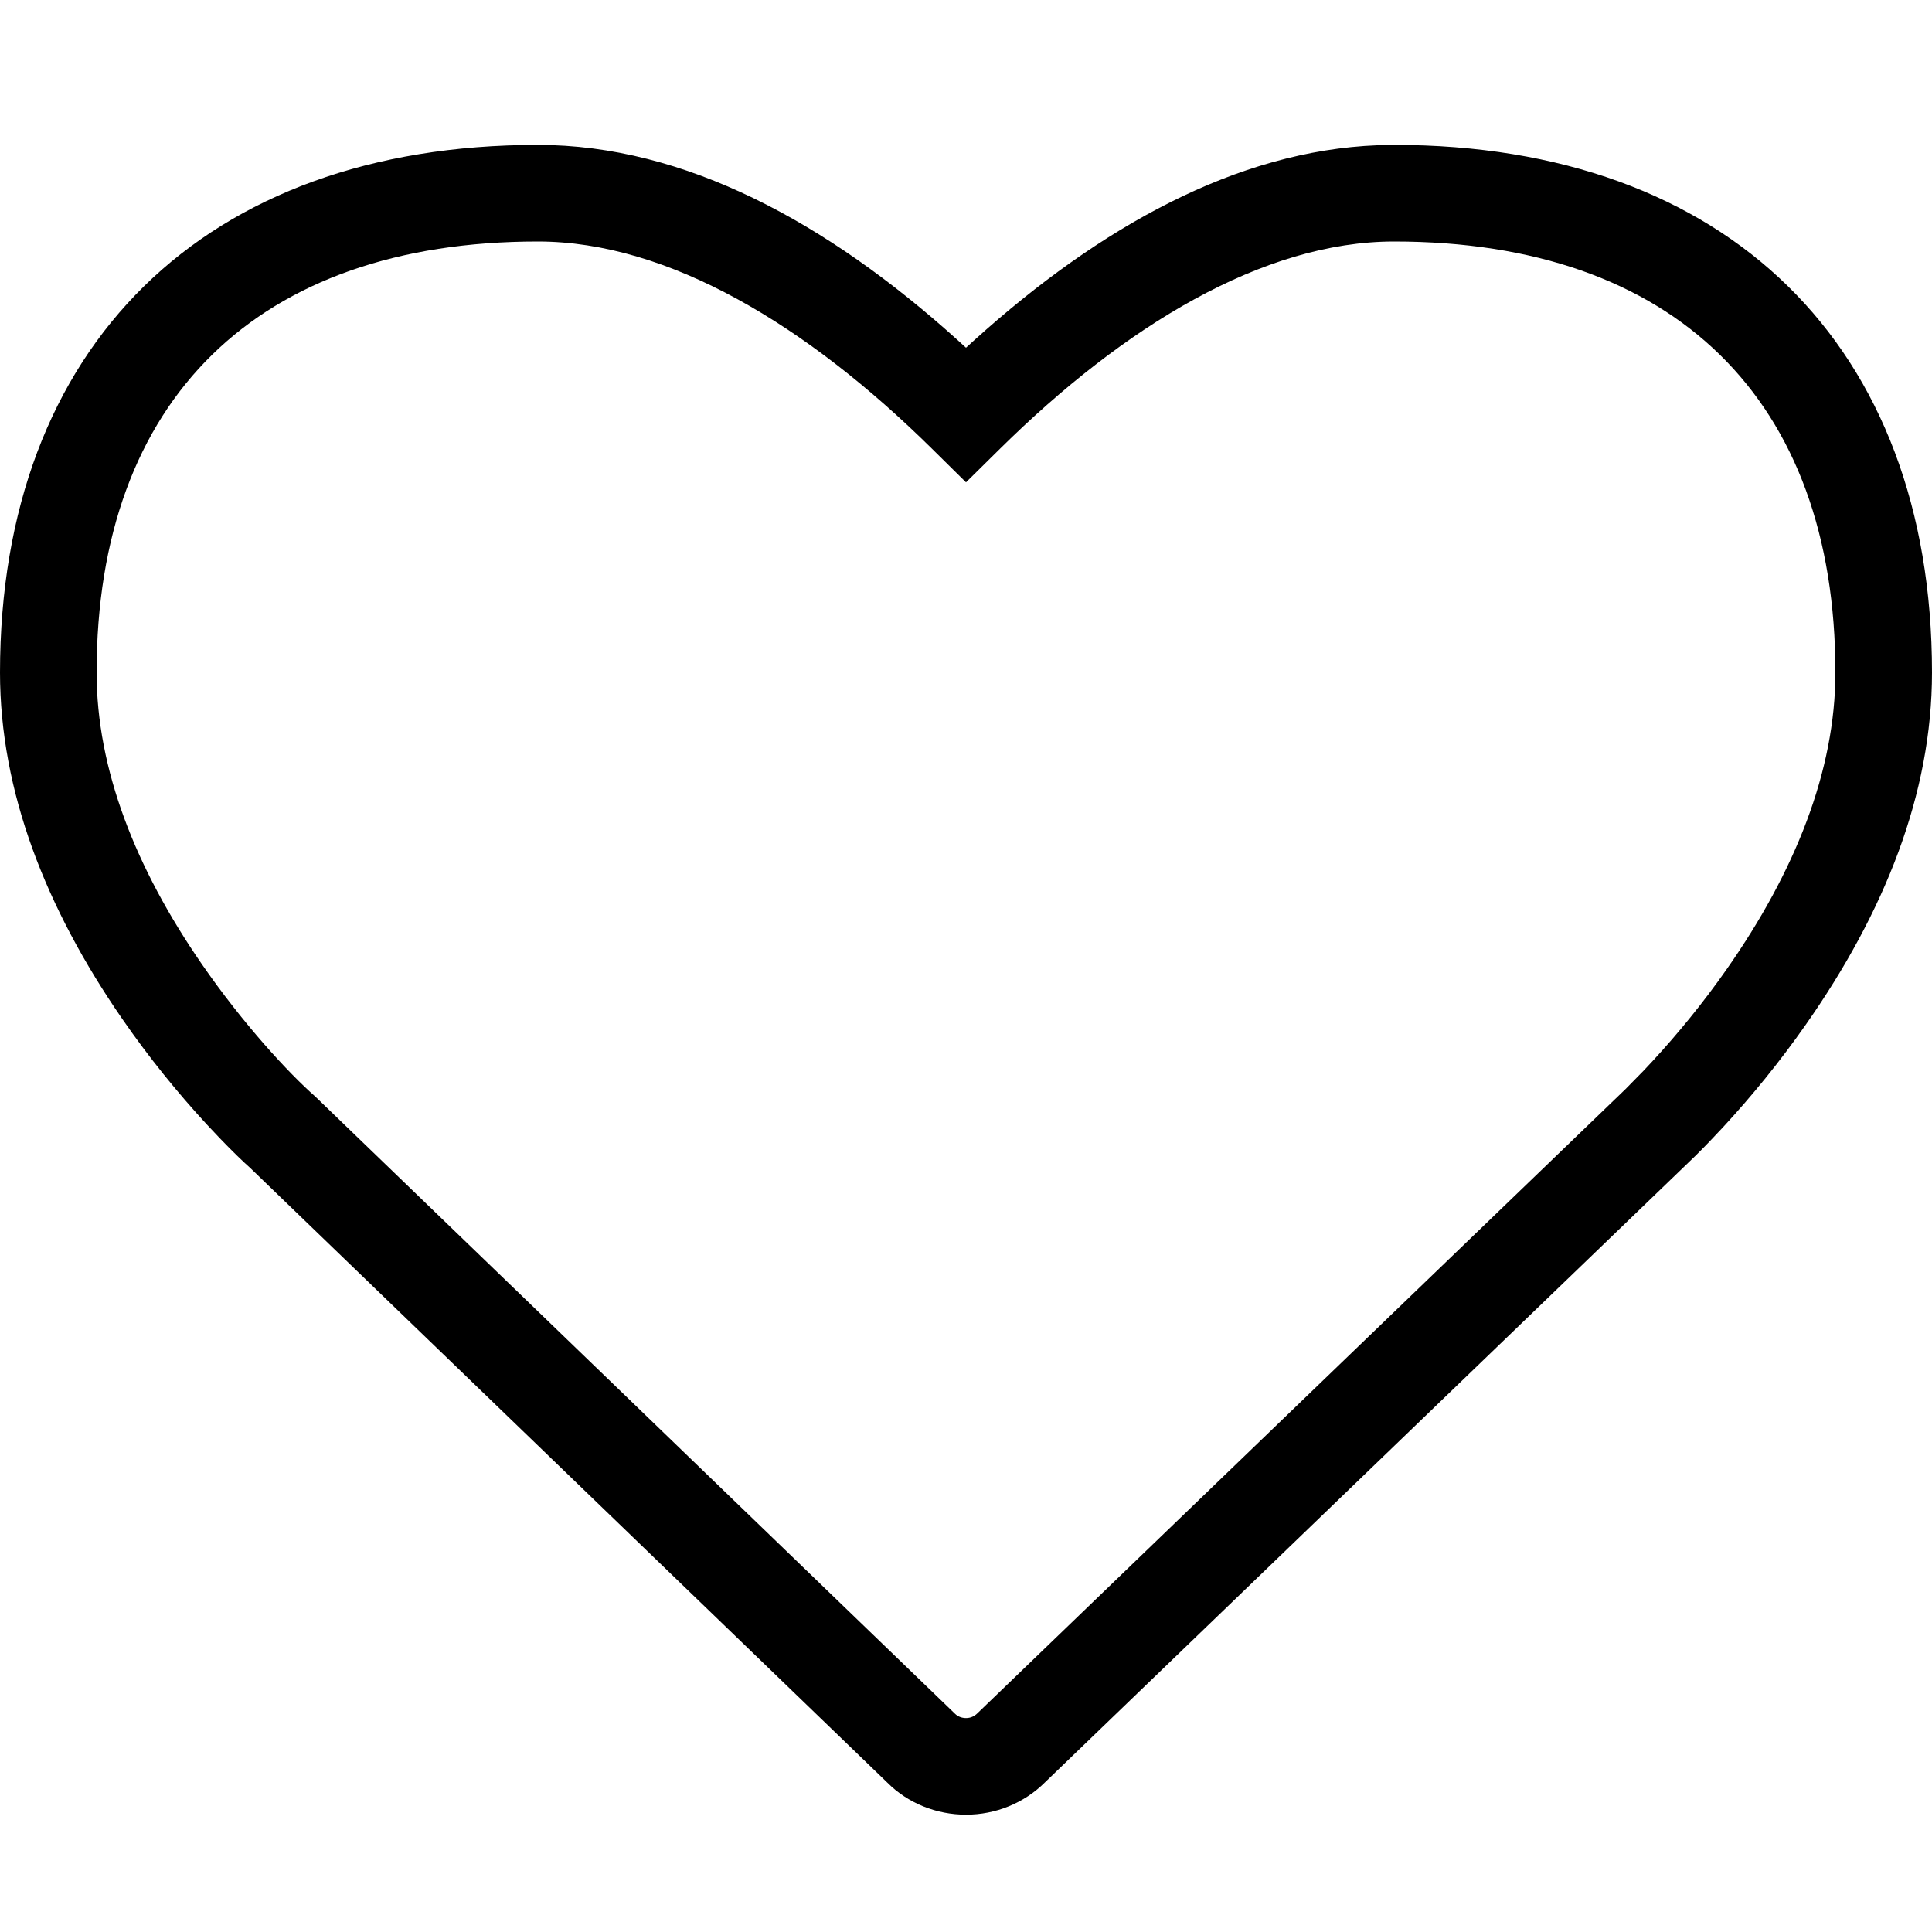 <?xml version="1.0" encoding="UTF-8"?>
<svg width="40px" height="40px" viewBox="0 0 40 40" version="1.1" xmlns="http://www.w3.org/2000/svg" xmlns:xlink="http://www.w3.org/1999/xlink">
    <title>UI / icon / Heart / Outline</title>
    <g id="UI-/-icon-/-Heart-/-Outline" stroke="none" stroke-width="1" fill="none" fill-rule="evenodd">
        <path d="M28.864,3 L28.526,3.007 C25.604,3.12 22.77,4.701 20.183,7.033 L20,7.199 L19.817,7.033 C17.131,4.611 14.178,3 11.136,3 C4.246,3 0,7.156 0,13.924 C0,16.39 0.952,18.808 2.531,21.095 C3.082,21.893 3.675,22.622 4.273,23.271 L4.549,23.564 C4.815,23.841 5.044,24.061 5.176,24.177 L18.373,36.909 C18.798,37.335 19.389,37.571 20,37.571 C20.611,37.571 21.202,37.335 21.64,36.897 L35.102,23.93 C35.287,23.747 35.482,23.545 35.69,23.32 C36.273,22.687 36.849,21.983 37.388,21.213 C39.016,18.89 40,16.434 40,13.924 C40,7.156 35.754,3 28.864,3 Z M28.864,5 C34.659,5 38,8.27 38,13.924 C38,15.96 37.163,18.049 35.75,20.066 C35.265,20.758 34.745,21.394 34.219,21.964 L34.037,22.159 L33.652,22.551 L20.239,35.469 C20.169,35.539 20.089,35.571 20,35.571 C19.911,35.571 19.831,35.539 19.774,35.483 L6.529,22.704 C5.971,22.214 5.029,21.193 4.177,19.959 C2.808,17.977 2,15.923 2,13.924 C2,8.27 5.341,5 11.136,5 C13.845,5 16.724,6.751 19.297,9.292 L20,9.986 L20.703,9.292 C23.276,6.751 26.155,5 28.864,5 Z" id="" fill="#000000" fill-rule="nonzero"></path>
    </g>
</svg>